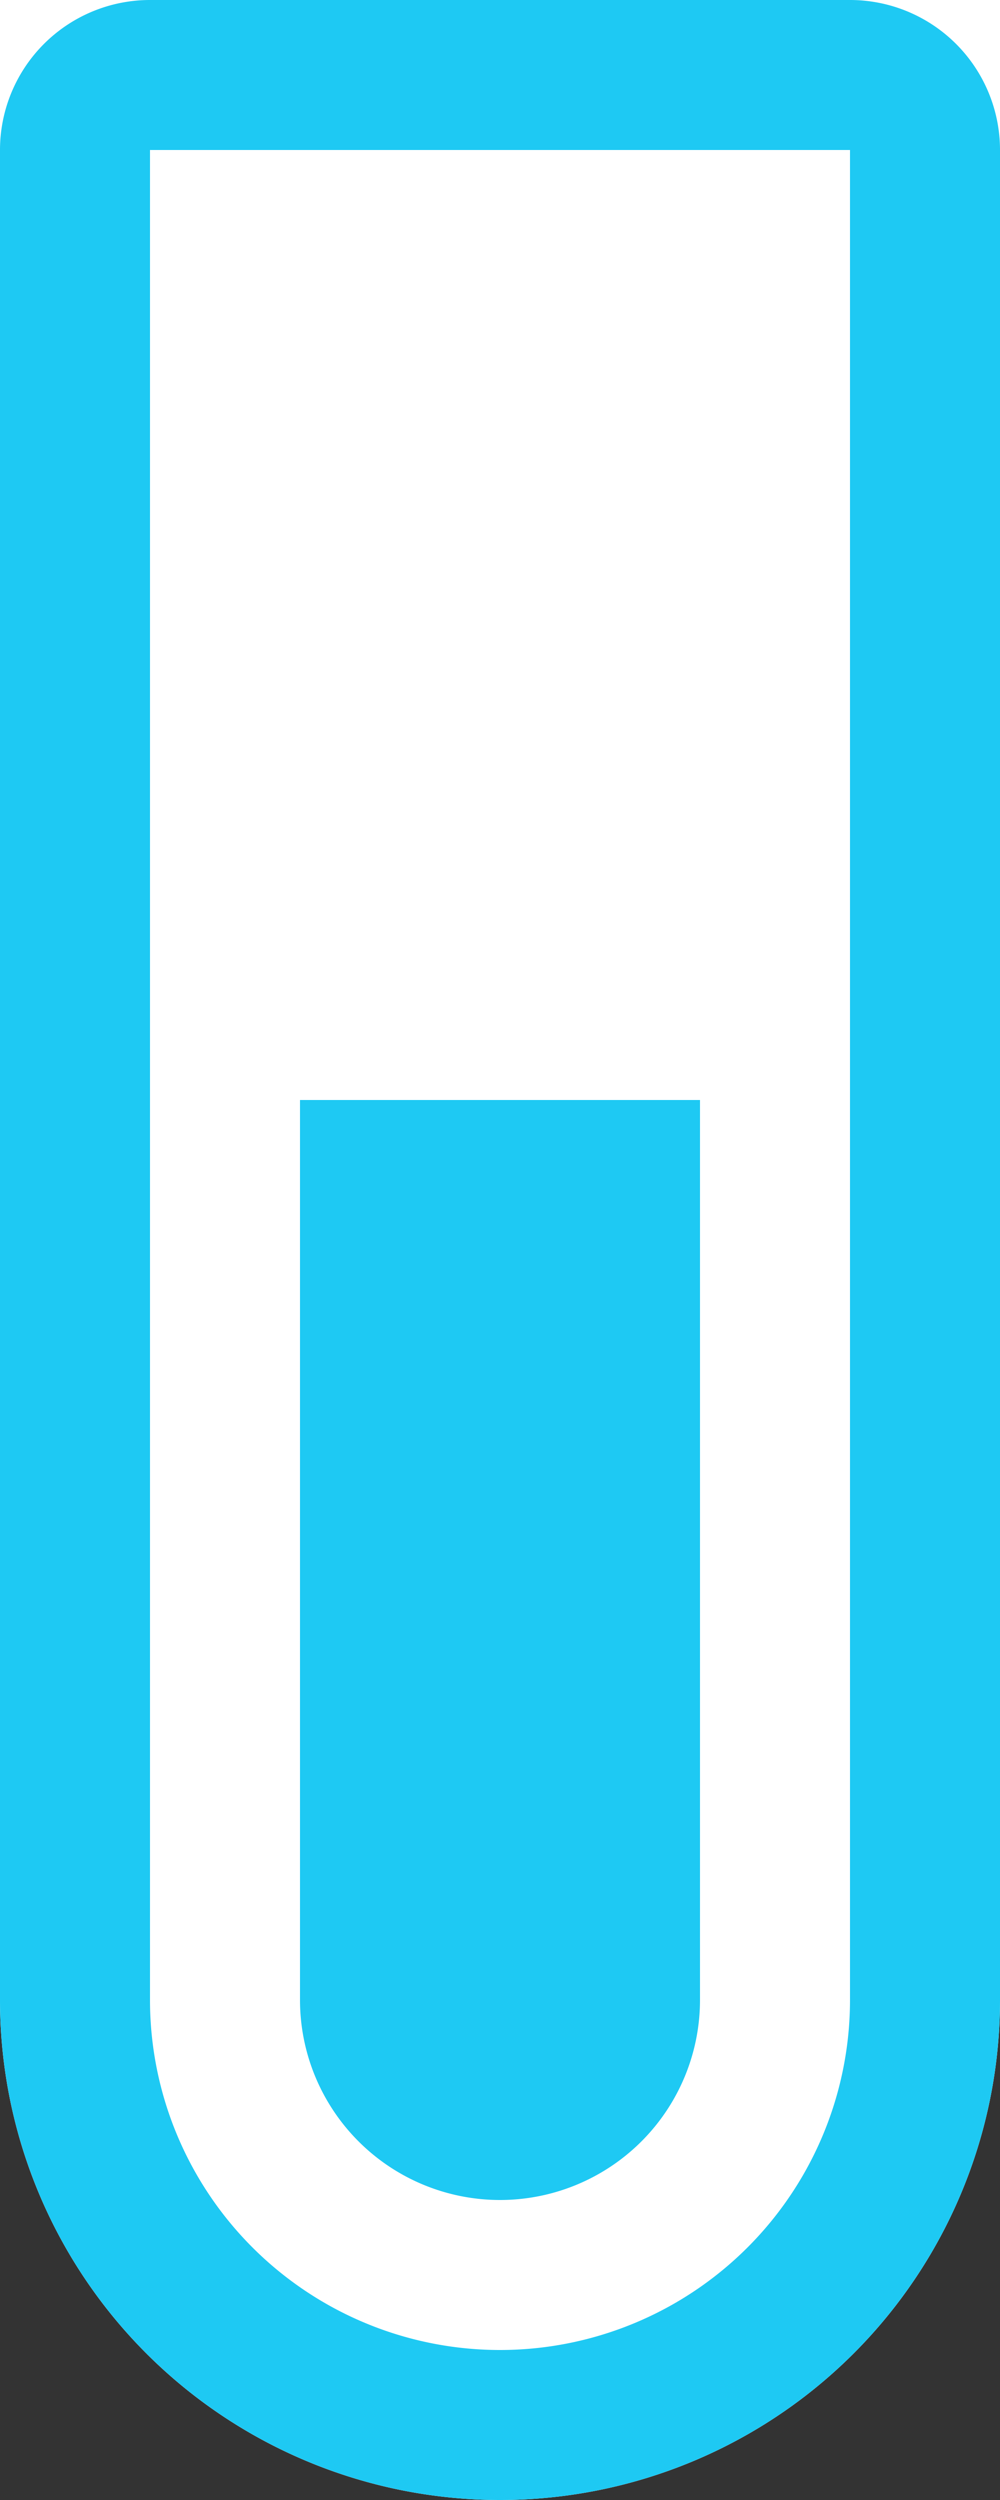 <svg xmlns="http://www.w3.org/2000/svg" width="20" height="50" viewBox="0 0 20 50"><rect x="0" y="0" width="20" height="50" fill="#333333" stroke="none"/><g fill="#fff" stroke="#1ec9f3" stroke-width="3"><path d="M0,0H20a0,0,0,0,1,0,0V40A10,10,0,0,1,10,50h0A10,10,0,0,1,0,40V0A0,0,0,0,1,0,0Z" stroke="none"/><path d="M3,1.5H17A1.5,1.5,0,0,1,18.5,3V40A8.5,8.5,0,0,1,10,48.5h0A8.5,8.5,0,0,1,1.5,40V3A1.5,1.5,0,0,1,3,1.5Z" fill="none"/></g><path d="M0,0H8A0,0,0,0,1,8,0V18a4,4,0,0,1-4,4H4a4,4,0,0,1-4-4V0A0,0,0,0,1,0,0Z" transform="translate(6 22)" fill="#1ec9f3"/></svg>